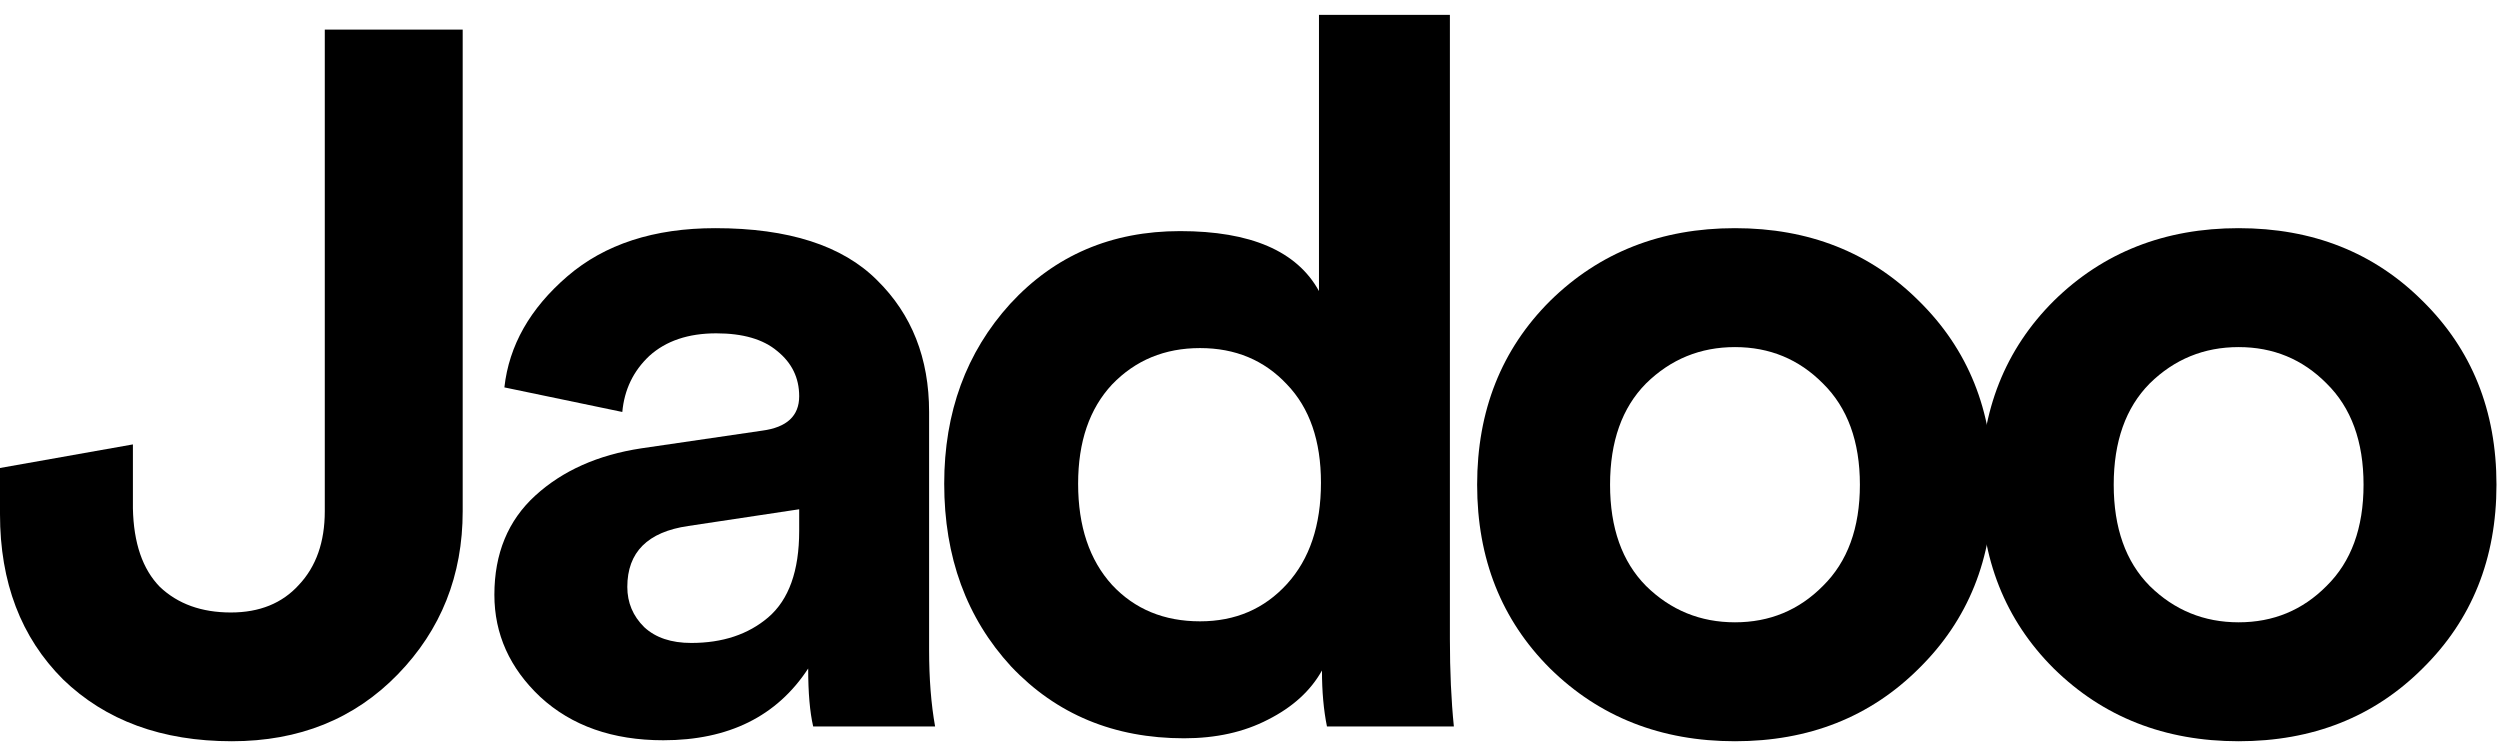 <svg width="117" height="35" viewBox="0 0 117 35" fill="none" xmlns="http://www.w3.org/2000/svg">
<path d="M0 24.064V21.902L6.22 20.798V23.788C6.252 25.413 6.672 26.64 7.483 27.468C8.325 28.265 9.432 28.664 10.804 28.664C12.145 28.664 13.205 28.235 13.984 27.376C14.795 26.517 15.2 25.367 15.2 23.926V1.386H21.654V23.926C21.654 26.931 20.641 29.477 18.614 31.562C16.588 33.647 14 34.69 10.851 34.69C7.577 34.69 4.942 33.724 2.946 31.792C0.982 29.829 0 27.253 0 24.064Z" fill="black"/>
<path d="M23.137 27.836C23.137 25.904 23.777 24.355 25.055 23.19C26.333 22.025 27.986 21.289 30.013 20.982L35.672 20.154C36.825 20.001 37.402 19.464 37.402 18.544C37.402 17.685 37.059 16.98 36.373 16.428C35.718 15.876 34.768 15.6 33.52 15.6C32.211 15.6 31.166 15.953 30.387 16.658C29.639 17.363 29.218 18.237 29.124 19.28L23.605 18.13C23.823 16.167 24.806 14.435 26.552 12.932C28.298 11.429 30.605 10.678 33.474 10.678C36.903 10.678 39.429 11.491 41.05 13.116C42.672 14.711 43.482 16.765 43.482 19.28V30.412C43.482 31.761 43.576 32.957 43.763 34H38.057C37.901 33.325 37.823 32.421 37.823 31.286C36.358 33.525 34.097 34.644 31.042 34.644C28.672 34.644 26.754 33.969 25.289 32.62C23.855 31.271 23.137 29.676 23.137 27.836ZM32.351 30.09C33.817 30.09 35.017 29.691 35.952 28.894C36.919 28.066 37.402 26.717 37.402 24.846V23.834L32.211 24.616C30.309 24.892 29.358 25.843 29.358 27.468C29.358 28.204 29.623 28.833 30.153 29.354C30.683 29.845 31.416 30.09 32.351 30.09Z" fill="black"/>
<path d="M67.855 0.696V29.906C67.855 31.409 67.917 32.773 68.041 34H62.102C61.946 33.233 61.868 32.359 61.868 31.378C61.338 32.329 60.496 33.095 59.342 33.678C58.22 34.261 56.91 34.552 55.414 34.552C52.14 34.552 49.443 33.433 47.323 31.194C45.233 28.925 44.189 26.073 44.189 22.638C44.189 19.295 45.218 16.489 47.276 14.22C49.365 11.951 52.015 10.816 55.227 10.816C58.532 10.816 60.699 11.751 61.728 13.622V0.696H67.855ZM50.456 22.638C50.456 24.631 50.986 26.211 52.046 27.376C53.106 28.511 54.478 29.078 56.162 29.078C57.815 29.078 59.171 28.495 60.231 27.33C61.291 26.165 61.821 24.585 61.821 22.592C61.821 20.629 61.291 19.096 60.231 17.992C59.171 16.857 57.815 16.29 56.162 16.29C54.51 16.29 53.138 16.857 52.046 17.992C50.986 19.127 50.456 20.675 50.456 22.638Z" fill="black"/>
<path d="M77.034 27.422C78.188 28.557 79.576 29.124 81.197 29.124C82.818 29.124 84.19 28.557 85.313 27.422C86.466 26.287 87.043 24.708 87.043 22.684C87.043 20.66 86.466 19.081 85.313 17.946C84.19 16.811 82.818 16.244 81.197 16.244C79.576 16.244 78.188 16.811 77.034 17.946C75.912 19.081 75.351 20.66 75.351 22.684C75.351 24.708 75.912 26.287 77.034 27.422ZM72.545 14.082C74.852 11.813 77.736 10.678 81.197 10.678C84.658 10.678 87.526 11.813 89.803 14.082C92.11 16.351 93.264 19.219 93.264 22.684C93.264 26.149 92.11 29.017 89.803 31.286C87.526 33.555 84.658 34.69 81.197 34.69C77.736 34.69 74.852 33.555 72.545 31.286C70.269 29.017 69.13 26.149 69.13 22.684C69.13 19.219 70.269 16.351 72.545 14.082Z" fill="black"/>
<path d="M100.606 27.422C101.759 28.557 103.147 29.124 104.768 29.124C106.39 29.124 107.761 28.557 108.884 27.422C110.038 26.287 110.614 24.708 110.614 22.684C110.614 20.66 110.038 19.081 108.884 17.946C107.761 16.811 106.39 16.244 104.768 16.244C103.147 16.244 101.759 16.811 100.606 17.946C99.483 19.081 98.922 20.66 98.922 22.684C98.922 24.708 99.483 26.287 100.606 27.422ZM96.116 14.082C98.423 11.813 101.307 10.678 104.768 10.678C108.229 10.678 111.098 11.813 113.374 14.082C115.681 16.351 116.835 19.219 116.835 22.684C116.835 26.149 115.681 29.017 113.374 31.286C111.098 33.555 108.229 34.69 104.768 34.69C101.307 34.69 98.423 33.555 96.116 31.286C93.84 29.017 92.702 26.149 92.702 22.684C92.702 19.219 93.84 16.351 96.116 14.082Z" fill="black"/>
</svg>
